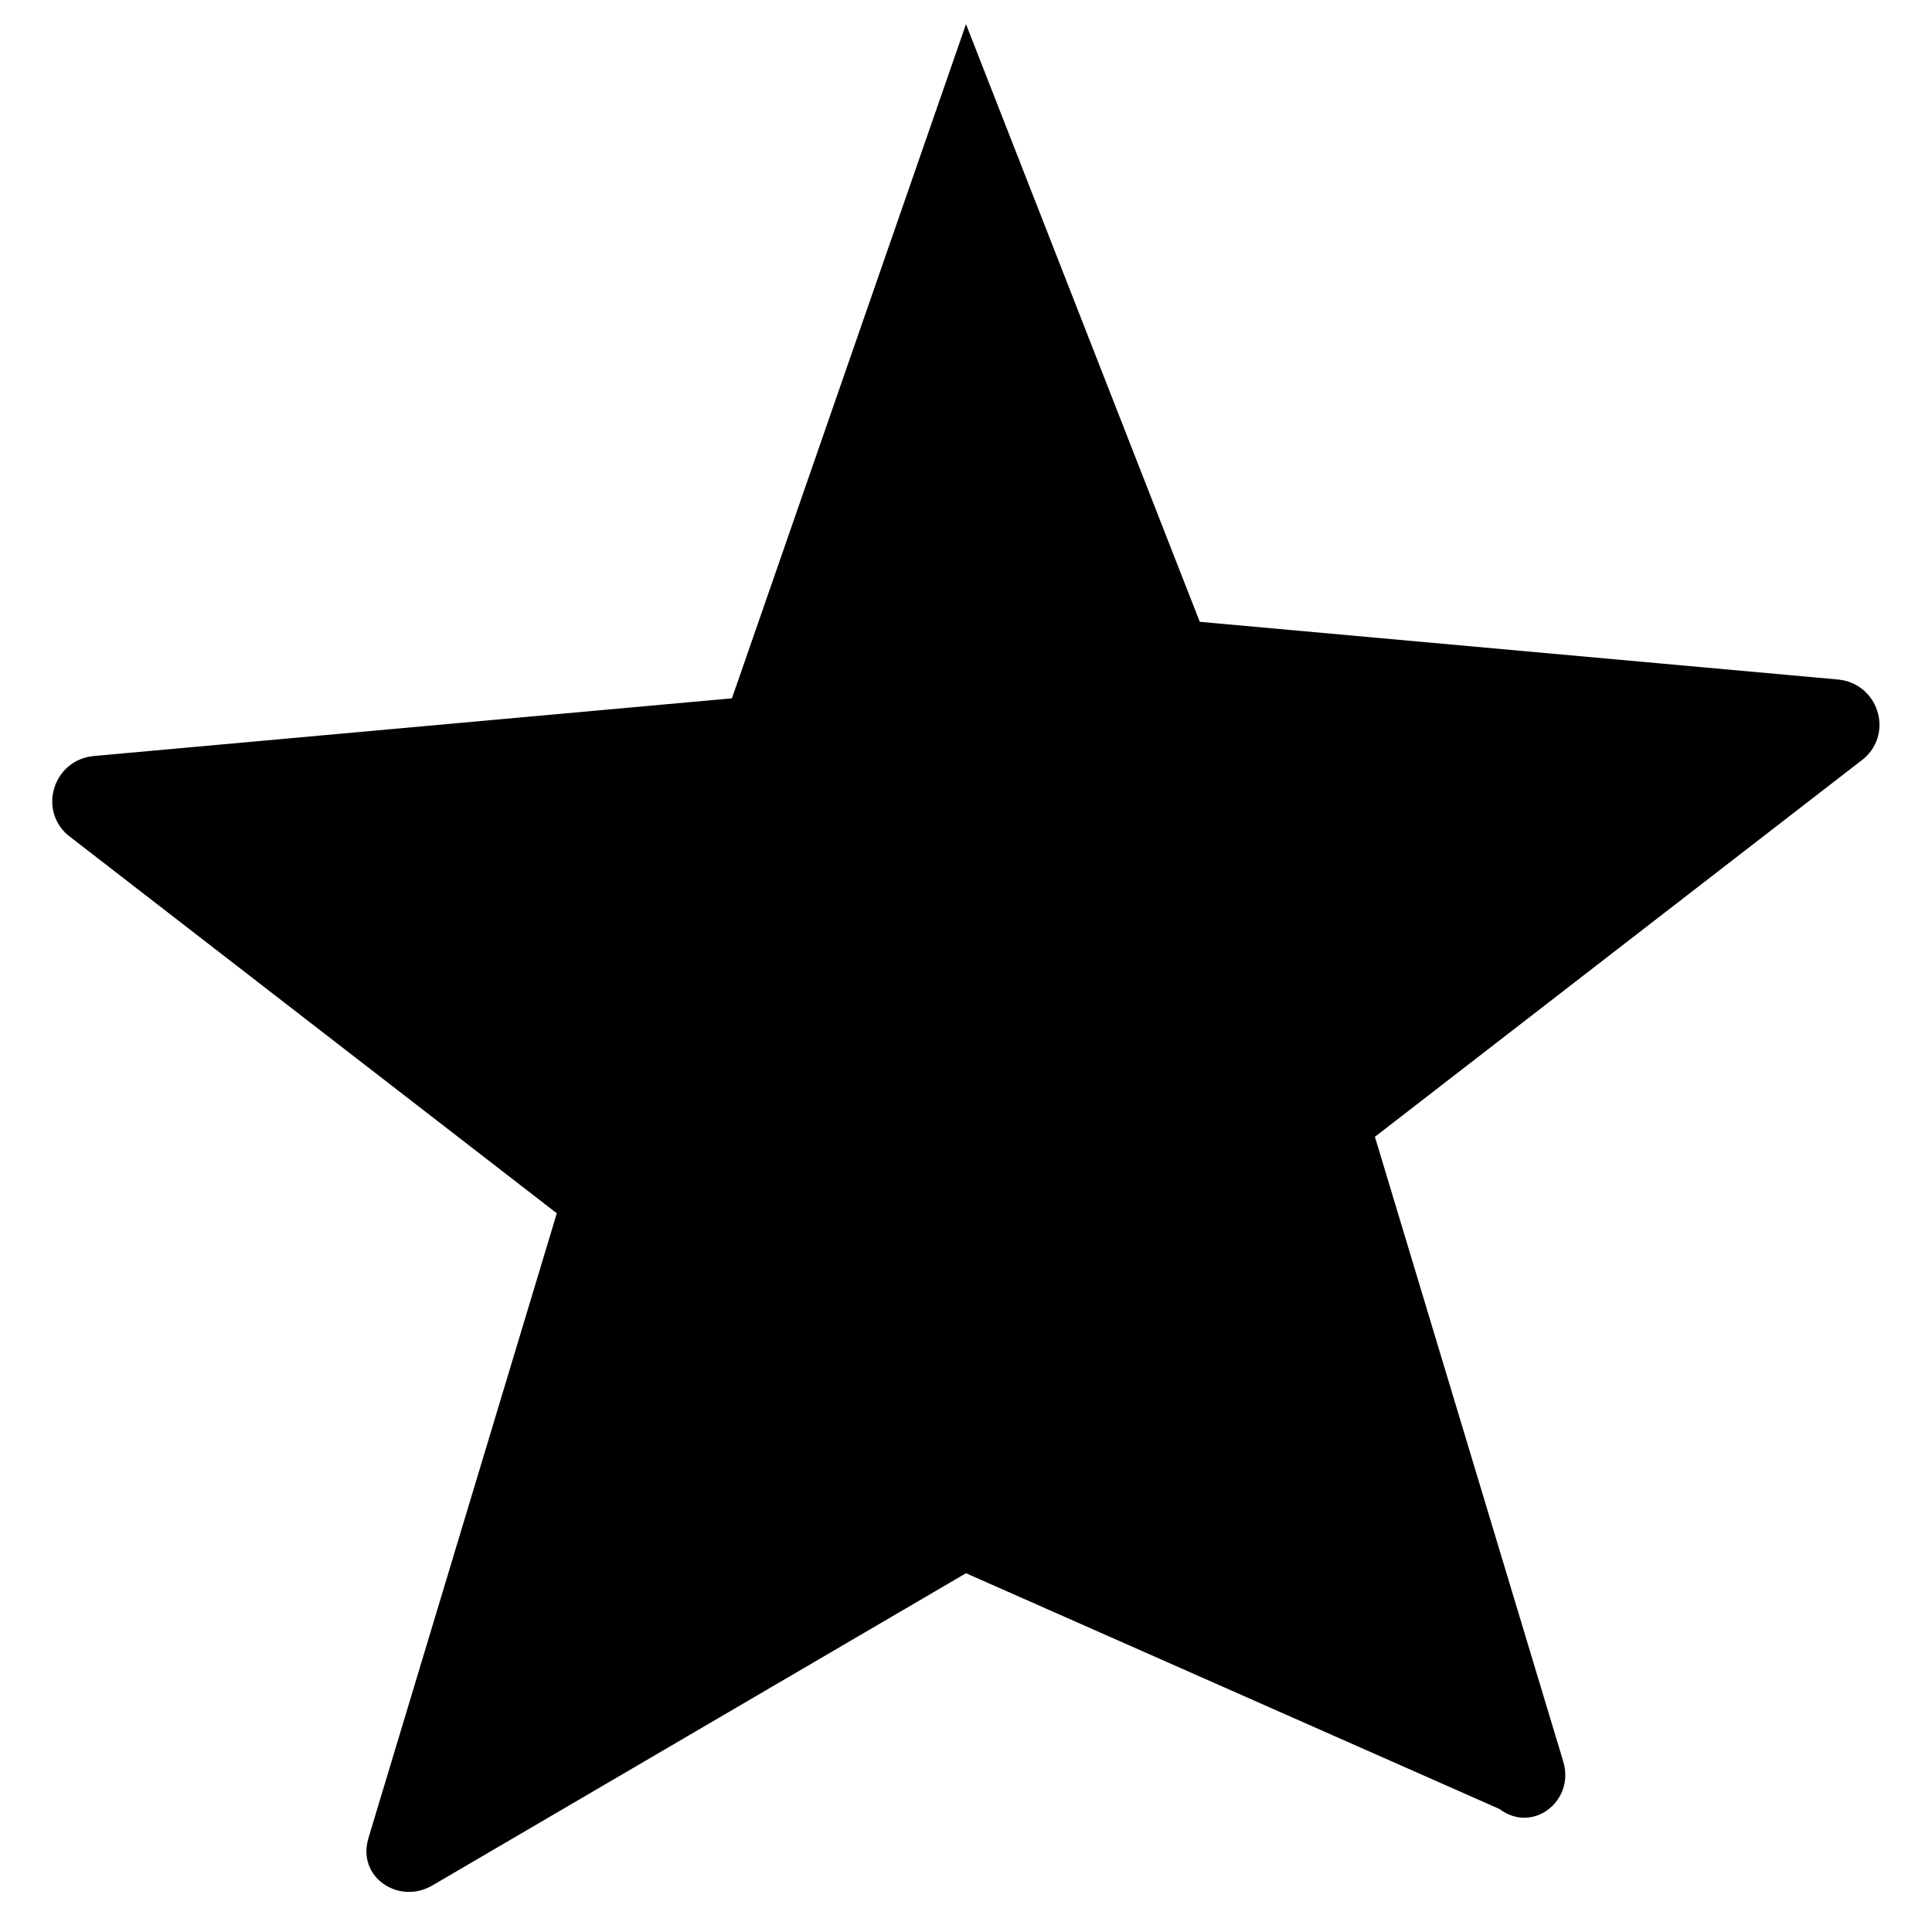 <svg
    xmlns="http://www.w3.org/2000/svg"
    className="h-5 w-5 text-yellow-500 fill-current"
    viewBox="0 0 20 20"
    fill="currentColor"
  >
    <path
      fillRule="evenodd"
      d="M10 .25l2.42 6.187 6.604.597c.414.037.583.546.272.818l-5.063 3.916 1.95 6.468c.122.406-.315.752-.662.49L10 16.286l-5.524 3.232c-.347.203-.784-.084-.662-.49l1.95-6.468-5.063-3.916c-.311-.271-.142-.781.272-.818l6.604-.597L10 .25z"
      clipRule="evenodd"
    />
  </svg>
